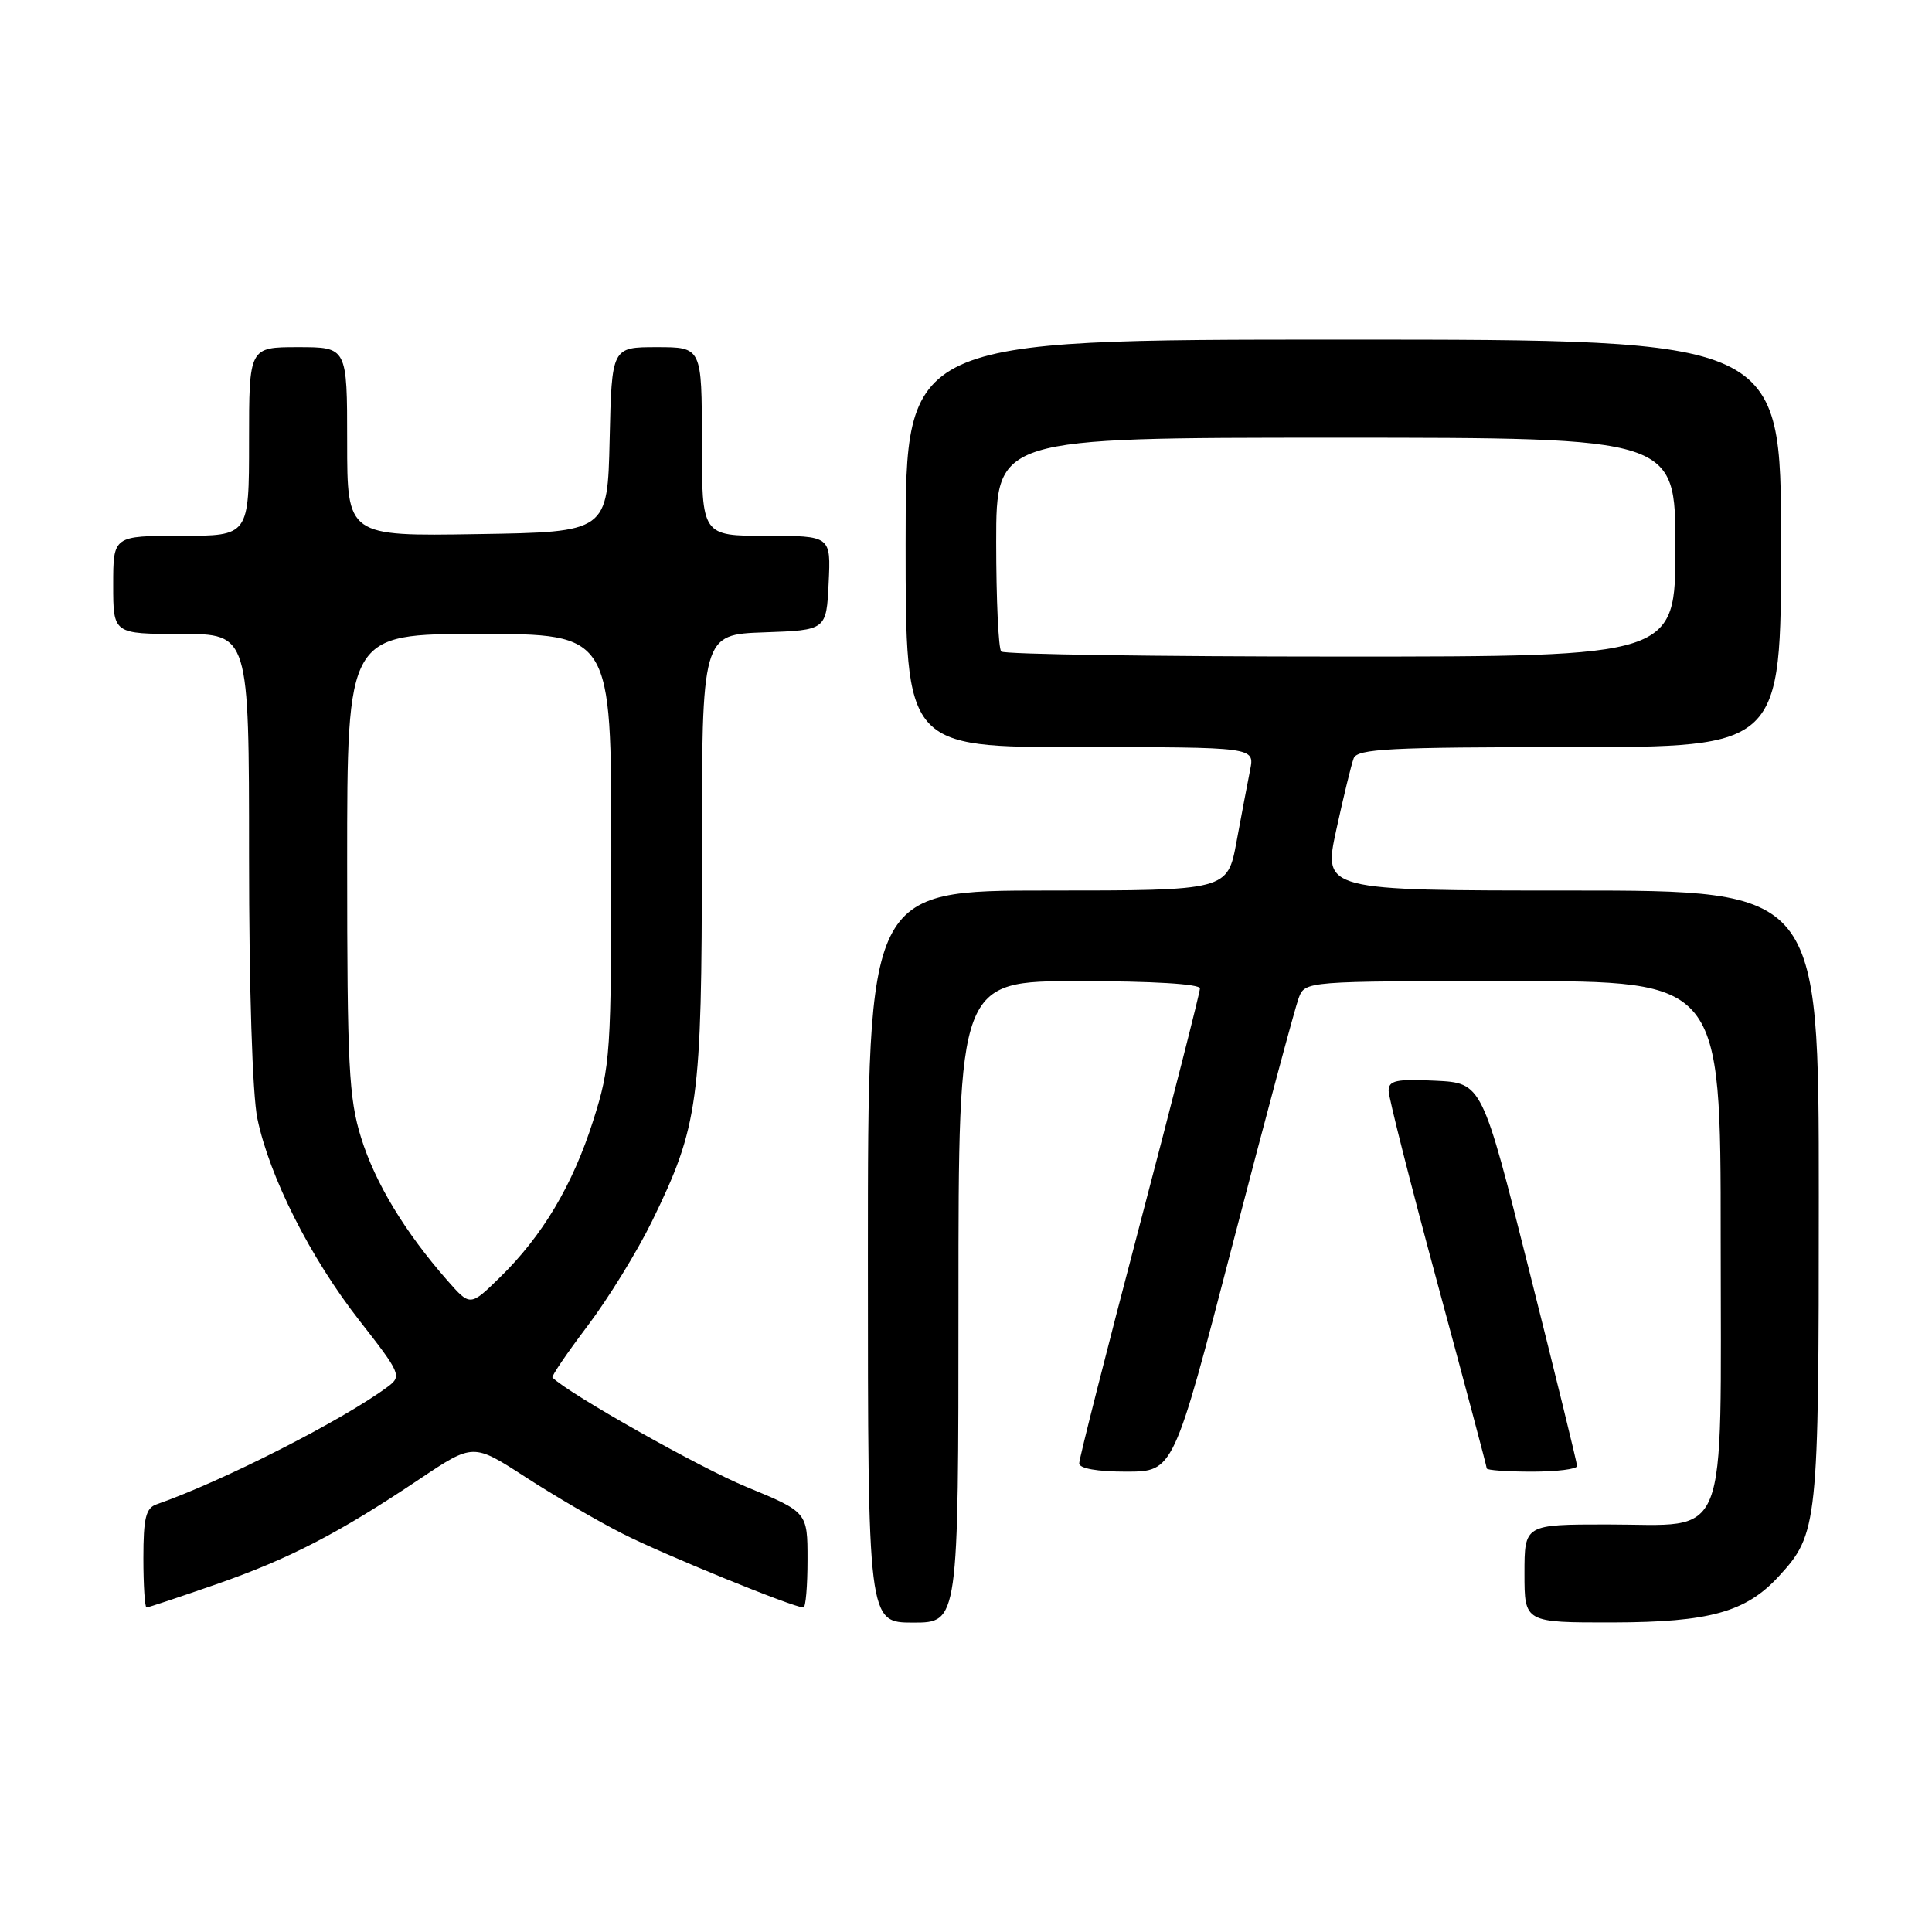 <?xml version="1.0" encoding="UTF-8" standalone="no"?>
<!DOCTYPE svg PUBLIC "-//W3C//DTD SVG 1.1//EN" "http://www.w3.org/Graphics/SVG/1.1/DTD/svg11.dtd" >
<svg xmlns="http://www.w3.org/2000/svg" xmlns:xlink="http://www.w3.org/1999/xlink" version="1.1" viewBox="0 0 256 256">
 <g >
 <path fill="currentColor"
d=" M 127.00 172.50 C 127.00 130.00 127.00 130.00 143.00 130.00 C 152.69 130.00 159.00 130.38 159.00 130.97 C 159.00 131.51 155.40 145.64 151.00 162.38 C 146.60 179.11 143.00 193.30 143.00 193.90 C 143.00 194.58 145.39 195.00 149.25 195.00 C 155.50 194.99 155.50 194.99 163.36 164.75 C 167.69 148.11 171.61 133.49 172.08 132.25 C 172.94 130.00 172.94 130.00 200.47 130.00 C 228.00 130.00 228.00 130.00 228.00 164.00 C 228.00 205.33 229.32 202.00 213.00 202.00 C 202.00 202.00 202.00 202.00 202.00 208.50 C 202.00 215.00 202.00 215.00 213.75 214.98 C 226.51 214.95 231.35 213.61 235.70 208.87 C 240.88 203.24 241.00 202.08 241.00 158.53 C 241.00 118.00 241.00 118.00 208.16 118.00 C 175.32 118.00 175.32 118.00 177.06 109.98 C 178.02 105.56 179.06 101.29 179.37 100.48 C 179.85 99.22 184.18 99.00 207.97 99.00 C 236.00 99.00 236.00 99.00 236.00 72.00 C 236.00 45.00 236.00 45.00 178.00 45.00 C 120.00 45.00 120.00 45.00 120.00 72.00 C 120.00 99.00 120.00 99.00 143.12 99.00 C 166.25 99.00 166.25 99.00 165.65 102.01 C 165.32 103.67 164.51 107.94 163.85 111.51 C 162.65 118.00 162.65 118.00 138.83 118.00 C 115.00 118.00 115.00 118.00 115.00 166.50 C 115.00 215.00 115.00 215.00 121.00 215.00 C 127.00 215.00 127.00 215.00 127.00 172.50 Z  M 28.67 209.92 C 38.38 206.53 44.85 203.18 55.60 195.98 C 62.70 191.23 62.70 191.23 69.60 195.70 C 73.39 198.16 79.18 201.54 82.46 203.20 C 87.82 205.94 105.13 213.00 106.46 213.00 C 106.76 213.00 107.00 210.16 107.00 206.68 C 107.00 200.36 107.00 200.36 98.88 197.01 C 92.69 194.46 75.40 184.71 73.20 182.53 C 73.04 182.37 75.14 179.28 77.87 175.67 C 80.60 172.06 84.44 165.82 86.40 161.81 C 92.56 149.20 93.00 145.96 93.00 113.33 C 93.00 84.08 93.00 84.08 101.25 83.79 C 109.50 83.50 109.50 83.50 109.80 77.25 C 110.10 71.00 110.10 71.00 101.55 71.00 C 93.00 71.00 93.00 71.00 93.00 58.50 C 93.00 46.00 93.00 46.00 87.03 46.00 C 81.06 46.00 81.06 46.00 80.78 58.25 C 80.50 70.50 80.50 70.50 63.25 70.77 C 46.00 71.05 46.00 71.05 46.00 58.52 C 46.00 46.00 46.00 46.00 39.50 46.00 C 33.00 46.00 33.00 46.00 33.00 58.50 C 33.00 71.00 33.00 71.00 24.00 71.00 C 15.00 71.00 15.00 71.00 15.00 77.50 C 15.00 84.00 15.00 84.00 24.00 84.00 C 33.00 84.00 33.00 84.00 33.00 113.45 C 33.00 130.93 33.45 145.06 34.10 148.20 C 35.70 155.93 41.13 166.68 47.64 175.00 C 53.09 181.97 53.25 182.34 51.42 183.72 C 45.50 188.14 29.48 196.29 20.75 199.33 C 19.32 199.82 19.00 201.15 19.00 206.47 C 19.00 210.06 19.19 213.00 19.42 213.00 C 19.65 213.00 23.81 211.61 28.67 209.92 Z  M 208.97 194.25 C 208.96 193.84 206.12 182.25 202.66 168.50 C 196.38 143.50 196.38 143.50 190.19 143.20 C 185.01 142.95 184.00 143.17 184.00 144.53 C 184.00 145.43 186.93 156.96 190.50 170.15 C 194.07 183.34 197.00 194.33 197.00 194.57 C 197.00 194.81 199.70 195.00 203.00 195.00 C 206.30 195.00 208.99 194.66 208.97 194.25 Z  M 132.67 86.33 C 132.30 85.97 132.00 79.44 132.00 71.83 C 132.00 58.00 132.00 58.00 177.00 58.00 C 222.00 58.00 222.00 58.00 222.00 72.50 C 222.00 87.00 222.00 87.00 177.67 87.00 C 153.28 87.00 133.03 86.70 132.67 86.33 Z  M 59.26 169.65 C 53.64 163.24 49.71 156.74 47.85 150.76 C 46.22 145.53 46.00 141.18 46.00 114.41 C 46.00 84.00 46.00 84.00 63.50 84.00 C 81.00 84.00 81.00 84.00 81.00 112.46 C 81.00 139.71 80.90 141.24 78.61 148.46 C 75.89 157.03 71.87 163.78 66.20 169.30 C 62.30 173.11 62.30 173.11 59.26 169.65 Z "/>
</g>
</svg>